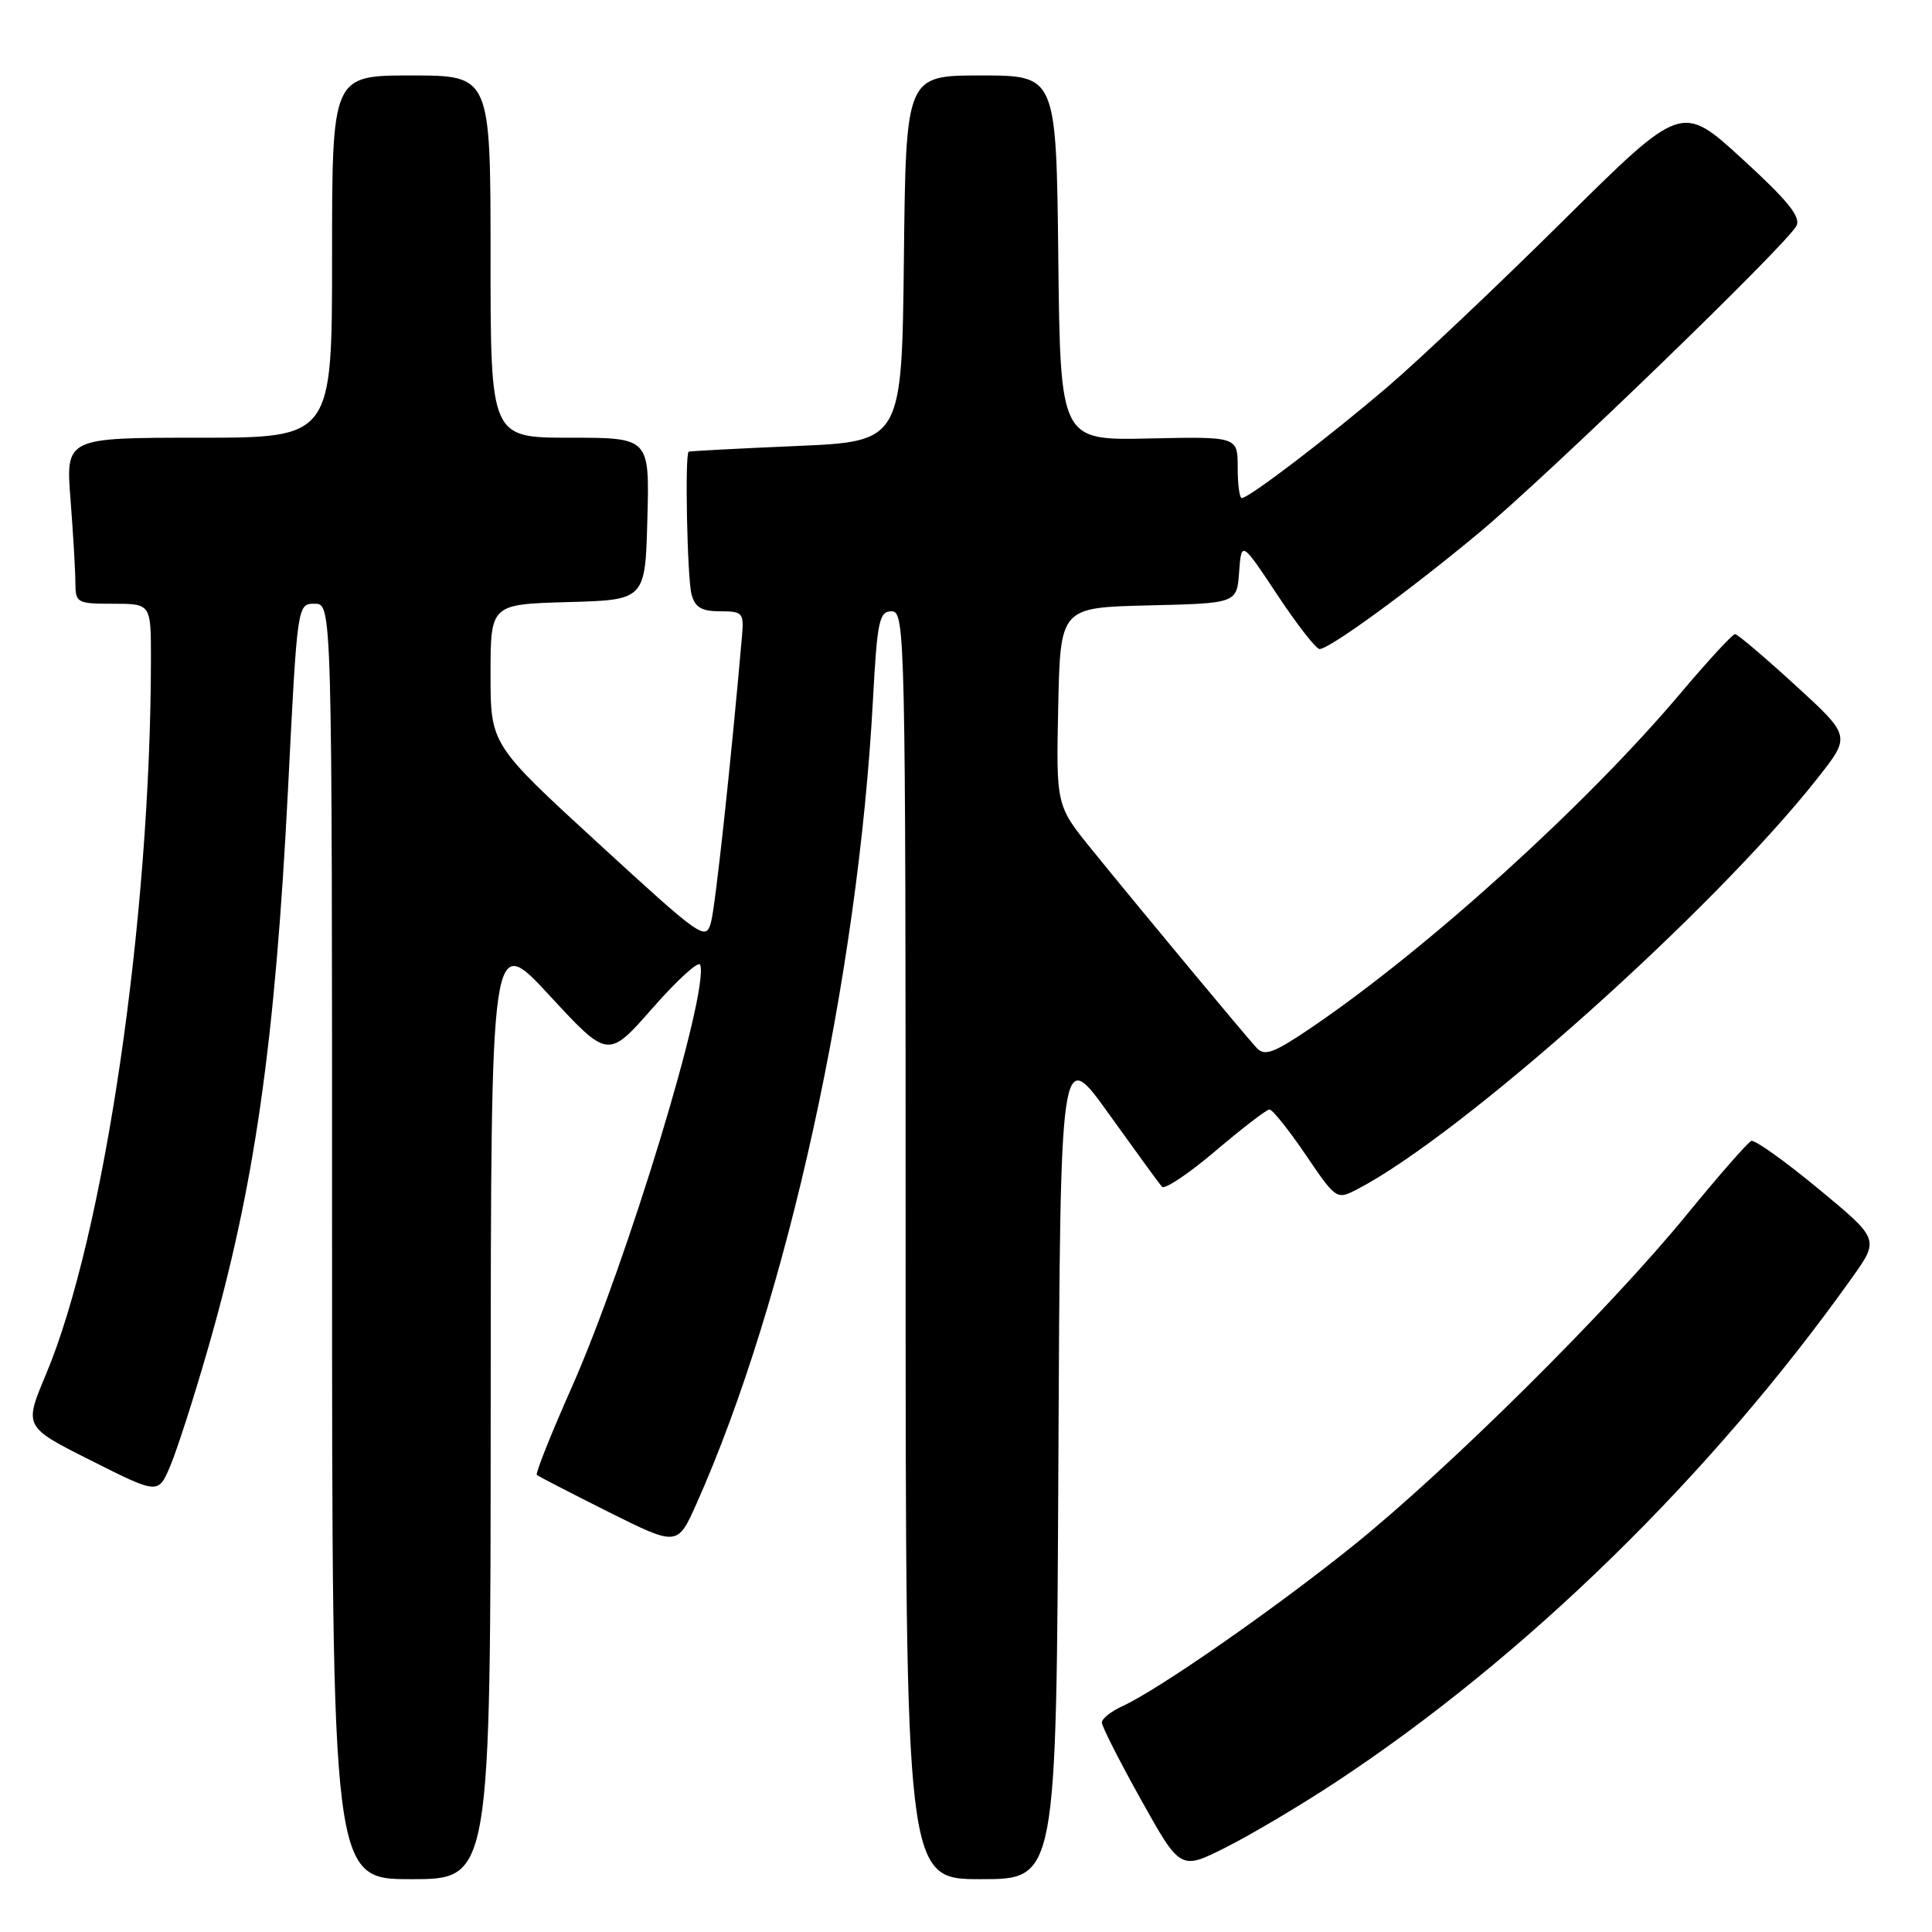 <?xml version="1.0" encoding="UTF-8" standalone="no"?>
<!DOCTYPE svg PUBLIC "-//W3C//DTD SVG 1.1//EN" "http://www.w3.org/Graphics/SVG/1.1/DTD/svg11.dtd" >
<svg xmlns="http://www.w3.org/2000/svg" xmlns:xlink="http://www.w3.org/1999/xlink" version="1.1" viewBox="0 0 256 256">
 <g >
 <path fill="currentColor"
d=" M 65.02 186.25 C 65.05 123.50 65.05 123.50 72.81 131.90 C 80.57 140.30 80.57 140.30 86.50 133.54 C 89.76 129.83 92.59 127.26 92.78 127.84 C 93.98 131.45 83.11 167.21 75.77 183.80 C 73.01 190.01 70.93 195.25 71.13 195.43 C 71.33 195.62 75.61 197.82 80.63 200.34 C 89.77 204.90 89.77 204.90 92.31 199.20 C 104.31 172.28 113.69 129.54 115.67 92.75 C 116.24 82.22 116.50 81.00 118.15 81.00 C 119.93 81.00 120.00 84.00 120.00 165.00 C 120.00 249.00 120.00 249.00 129.99 249.00 C 139.98 249.00 139.98 249.00 140.24 193.82 C 140.50 138.63 140.50 138.63 146.91 147.57 C 150.43 152.48 153.60 156.84 153.96 157.25 C 154.31 157.66 157.50 155.53 161.05 152.51 C 164.60 149.50 167.82 147.02 168.21 147.01 C 168.60 147.01 170.76 149.70 173.00 153.00 C 177.03 158.94 177.11 158.99 179.79 157.61 C 193.69 150.42 227.05 120.63 240.92 103.01 C 245.24 97.52 245.24 97.52 237.87 90.78 C 233.82 87.07 230.23 84.03 229.91 84.02 C 229.58 84.01 226.35 87.51 222.72 91.81 C 210.20 106.65 189.18 125.69 173.77 136.16 C 168.78 139.54 167.58 139.99 166.52 138.86 C 165.00 137.22 151.36 120.82 144.71 112.62 C 139.94 106.75 139.94 106.75 140.22 93.62 C 140.50 80.50 140.50 80.50 152.19 80.22 C 163.89 79.94 163.89 79.94 164.19 75.80 C 164.50 71.66 164.50 71.66 169.26 78.83 C 171.87 82.77 174.39 86.00 174.85 86.00 C 176.16 86.00 186.74 78.29 196.00 70.58 C 205.16 62.95 236.65 32.50 238.03 29.94 C 238.66 28.76 236.93 26.61 230.84 21.04 C 222.82 13.70 222.82 13.70 207.16 29.21 C 198.55 37.74 188.12 47.61 184.00 51.14 C 176.23 57.80 165.49 66.00 164.54 66.00 C 164.24 66.00 164.00 64.17 164.00 61.93 C 164.00 57.85 164.00 57.85 152.25 58.10 C 140.50 58.36 140.50 58.36 140.23 34.18 C 139.96 10.00 139.96 10.00 130.00 10.00 C 120.04 10.00 120.04 10.00 119.77 34.25 C 119.50 58.50 119.50 58.50 105.50 59.10 C 97.80 59.43 91.39 59.77 91.25 59.85 C 90.73 60.16 91.06 76.61 91.63 78.75 C 92.10 80.49 92.96 81.00 95.42 81.00 C 98.40 81.00 98.58 81.20 98.32 84.25 C 96.86 101.01 94.79 120.12 94.21 122.21 C 93.52 124.71 93.01 124.34 79.25 111.72 C 65.00 98.64 65.00 98.64 65.00 89.35 C 65.00 80.07 65.00 80.07 75.25 79.78 C 85.50 79.50 85.50 79.50 85.78 68.75 C 86.07 58.00 86.07 58.00 75.53 58.00 C 65.00 58.00 65.00 58.00 65.00 34.00 C 65.00 10.00 65.00 10.00 54.50 10.00 C 44.00 10.00 44.00 10.00 44.00 34.00 C 44.00 58.00 44.00 58.00 26.35 58.00 C 8.70 58.00 8.70 58.00 9.35 66.25 C 9.70 70.79 9.99 75.74 9.99 77.25 C 10.00 79.88 10.21 80.00 15.00 80.00 C 20.00 80.00 20.00 80.00 20.00 87.25 C 19.98 121.71 13.82 163.72 6.08 182.14 C 3.17 189.06 3.17 189.06 12.07 193.53 C 20.97 198.01 20.97 198.01 22.56 194.25 C 23.43 192.19 25.65 185.32 27.47 179.00 C 33.73 157.37 36.46 138.29 38.18 104.25 C 39.40 80.00 39.40 80.00 41.70 80.00 C 44.00 80.00 44.00 80.00 44.00 164.50 C 44.00 249.00 44.00 249.00 54.50 249.00 C 65.00 249.00 65.00 249.00 65.02 186.25 Z  M 176.82 236.26 C 201.99 219.70 226.68 195.60 245.37 169.35 C 249.04 164.21 249.04 164.21 240.97 157.54 C 236.54 153.87 232.53 151.01 232.06 151.18 C 231.60 151.36 227.73 155.78 223.46 161.00 C 213.19 173.56 191.99 194.59 179.29 204.82 C 168.79 213.26 153.48 223.91 148.70 226.09 C 147.21 226.77 146.00 227.74 146.00 228.24 C 146.00 228.75 148.34 233.36 151.20 238.49 C 156.41 247.82 156.41 247.82 162.45 244.78 C 165.78 243.10 172.24 239.27 176.82 236.26 Z "/>
</g>
</svg>
